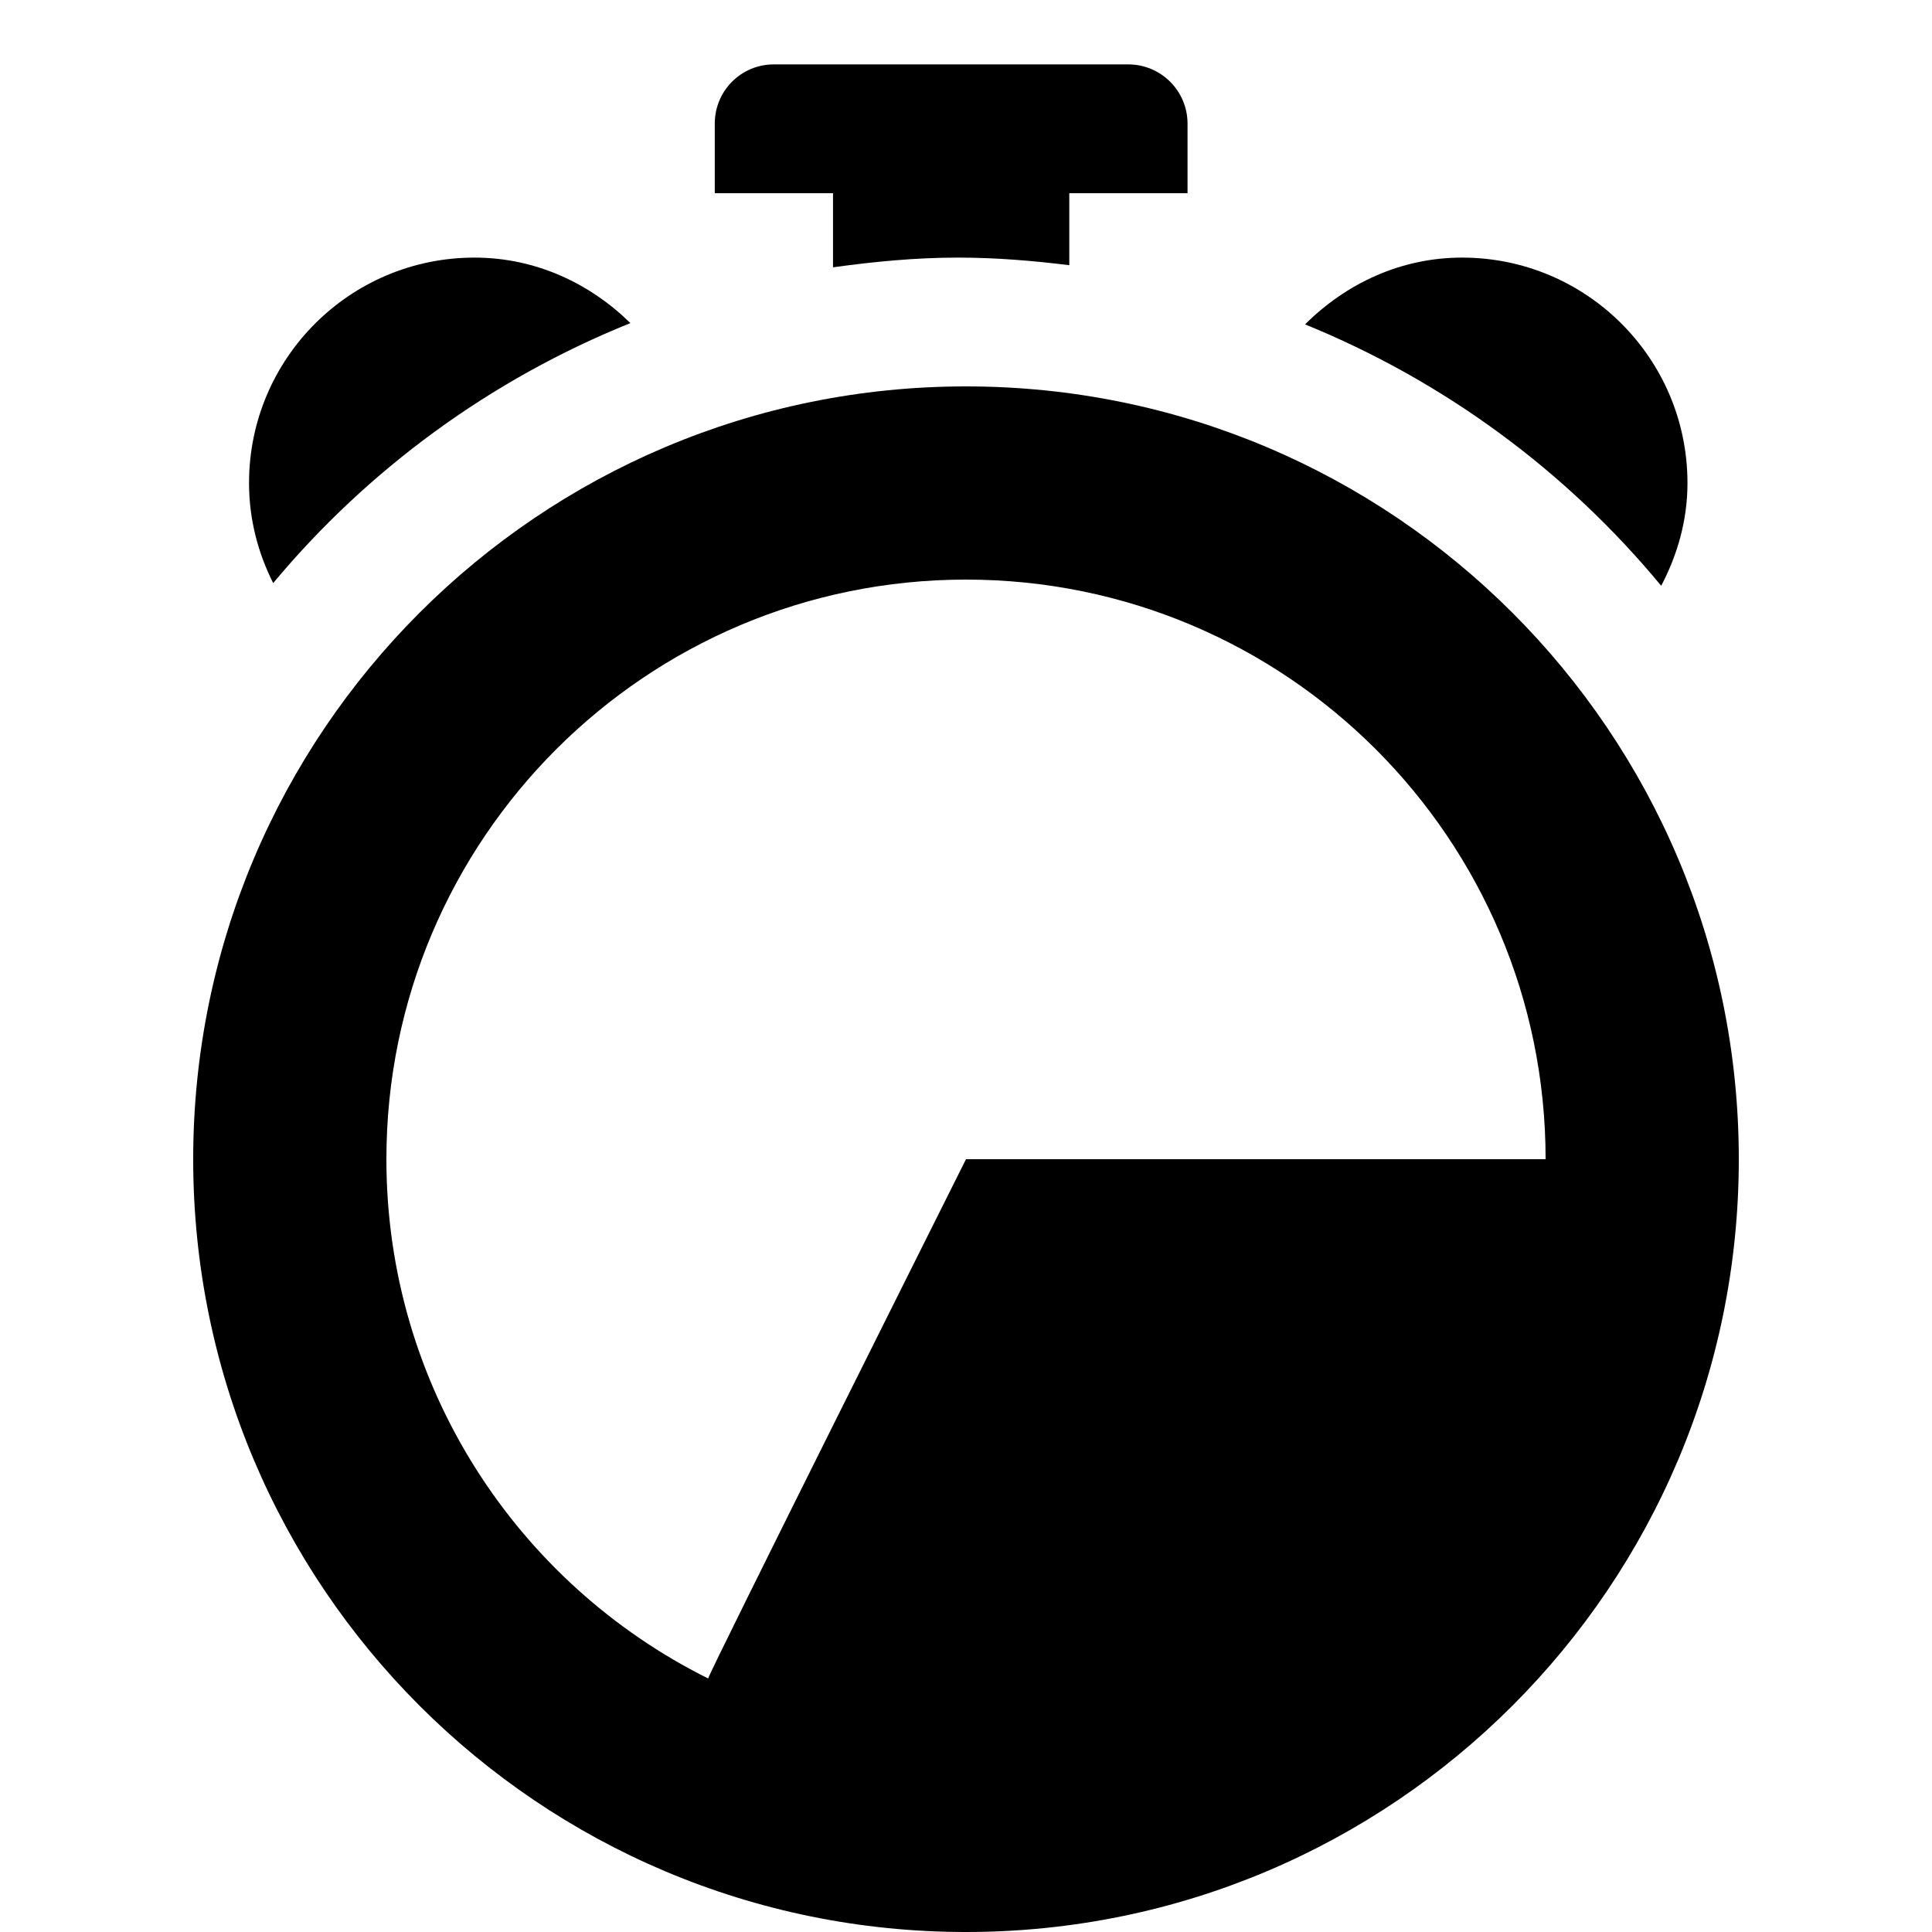 <?xml version="1.0" encoding="UTF-8" standalone="no"?>
<!DOCTYPE svg PUBLIC "-//W3C//DTD SVG 1.1 Tiny//EN" "http://www.w3.org/Graphics/SVG/1.1/DTD/svg11-tiny.dtd">
<svg xmlns="http://www.w3.org/2000/svg" xmlns:xlink="http://www.w3.org/1999/xlink" baseProfile="tiny" height="30px" version="1.1" viewBox="0 0 30 30" width="30px" x="0px" y="0px">
<rect fill="none" height="30" width="30"/>
<path d="M12.934,4.151C13.57,4.063,14.215,4,14.875,4c0.588,0,1.162,0.048,1.729,0.118V3h1.836V1.918C18.439,1.411,18.027,1,17.52,1  h-5.505c-0.506,0-0.916,0.41-0.916,0.918V3h1.836V4.151z"/>
<path d="M9.789,5.017C9.16,4.4,8.318,4,7.367,4c-1.932,0-3.5,1.566-3.5,3.5c0,0.561,0.139,1.086,0.375,1.554  C5.717,7.285,7.619,5.891,9.789,5.017z"/>
<path d="M25.795,9.096c0.252-0.479,0.408-1.016,0.408-1.596c0-1.934-1.568-3.5-3.5-3.5c-0.961,0-1.807,0.409-2.438,1.037  C22.43,5.919,24.328,7.321,25.795,9.096z"/>
<path d="M15,6C8.371,6,3,11.374,3,18c0,6.629,5.371,12,12,12c6.627,0,12-5.371,12-12C27,11.374,21.627,6,15,6z M15,18  c0,0-4.004,8-4.004,8.063C8.035,24.59,6,21.533,6,18c0-4.971,4.029-9,9-9c4.971,0,9,4.029,9,9H15z"/>
</svg>
